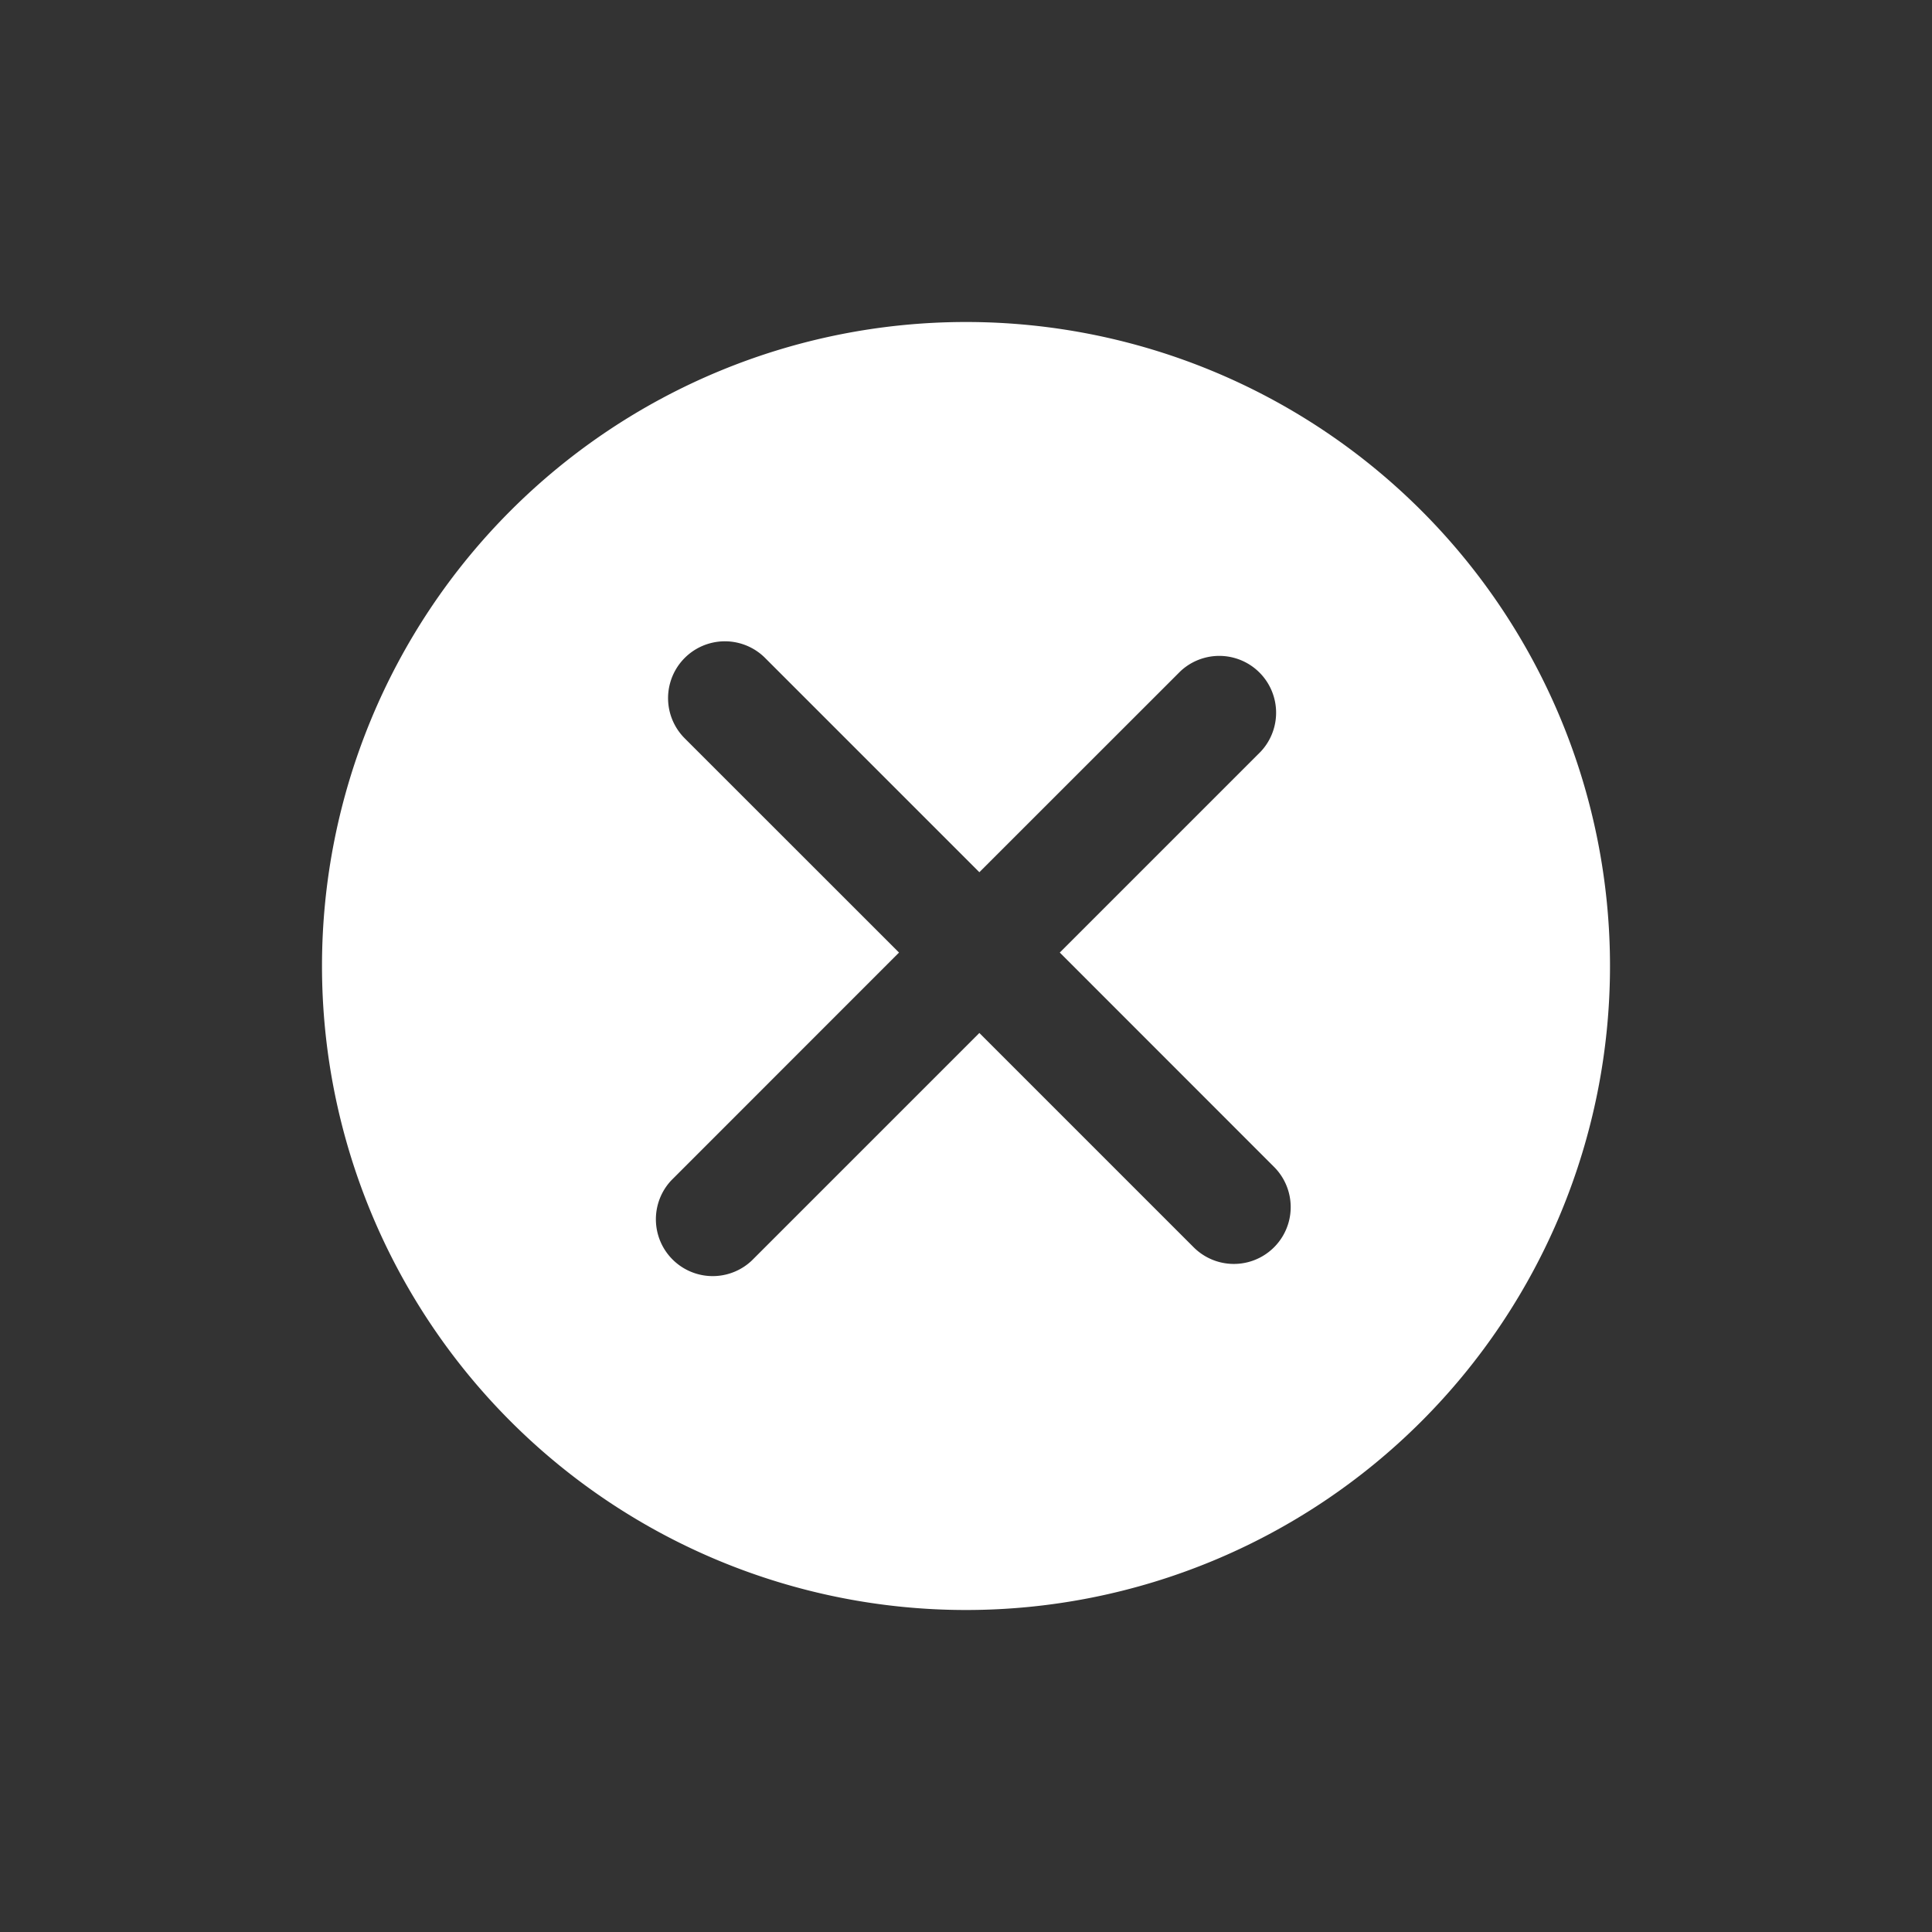 <svg xmlns="http://www.w3.org/2000/svg" width="24" height="24"><rect width="100%" height="100%" fill="#333333" stroke="none"/><path fill="#FFF" fill-rule="evenodd" d="M12 4a8 8 0 1 1 0 16 8 8 0 0 1 0-16ZM9.504 8.173a.706.706 0 1 0-.998.999l2.662 2.661-2.828 2.829a.706.706 0 0 0 .998.998l2.828-2.828 2.662 2.662a.706.706 0 0 0 .999-.998l-2.662-2.663 2.495-2.495a.706.706 0 0 0-.998-.998l-2.496 2.495Z"/></svg>